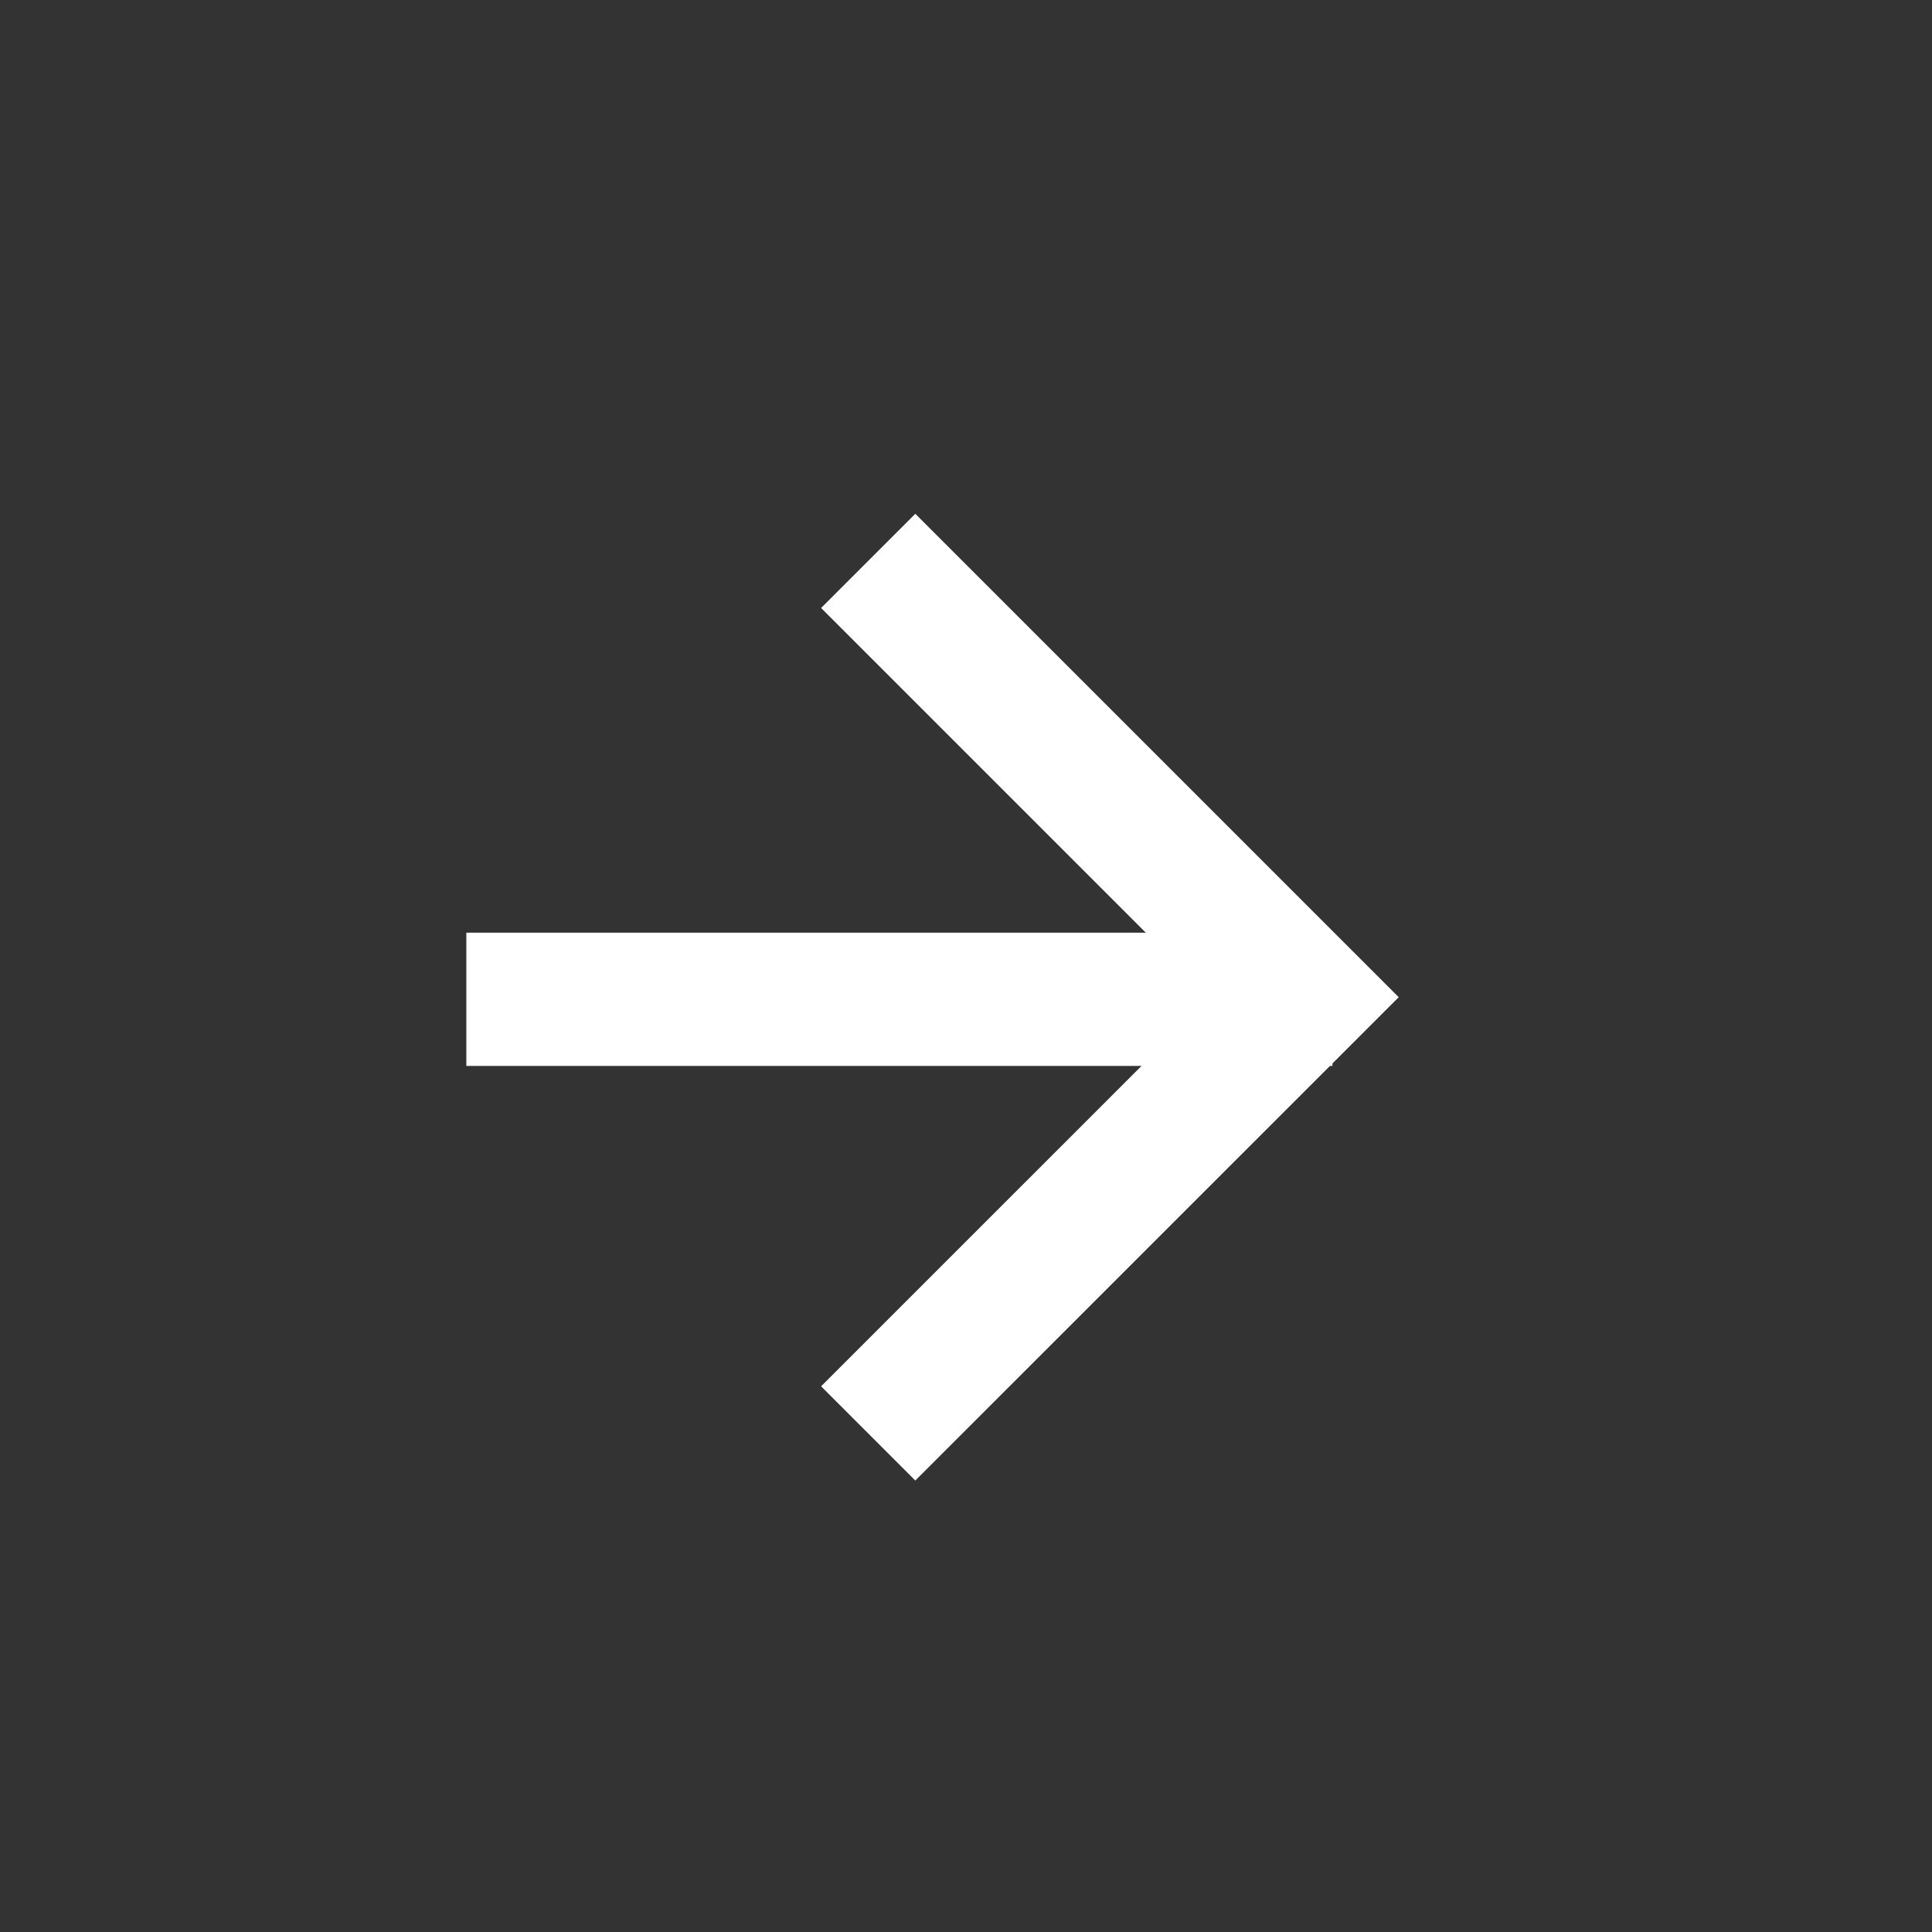 <svg xmlns="http://www.w3.org/2000/svg" width="29" height="29" viewBox="0 0 29 29" fill="none">
<rect x="0" y="0" width="29" height="29" fill="#333333" stroke="none"/>
<rect x="1" y="1" width="27" height="27" fill="none" stroke="none" stroke-width="2"/>
<path d="M7 15L20 15" stroke="white" stroke-width="2" stroke-miterlimit="10"/>
<path d="M13.032 8.419L19.581 14.968L13.032 21.516" stroke="white" stroke-width="2" stroke-miterlimit="10"/>
</svg>